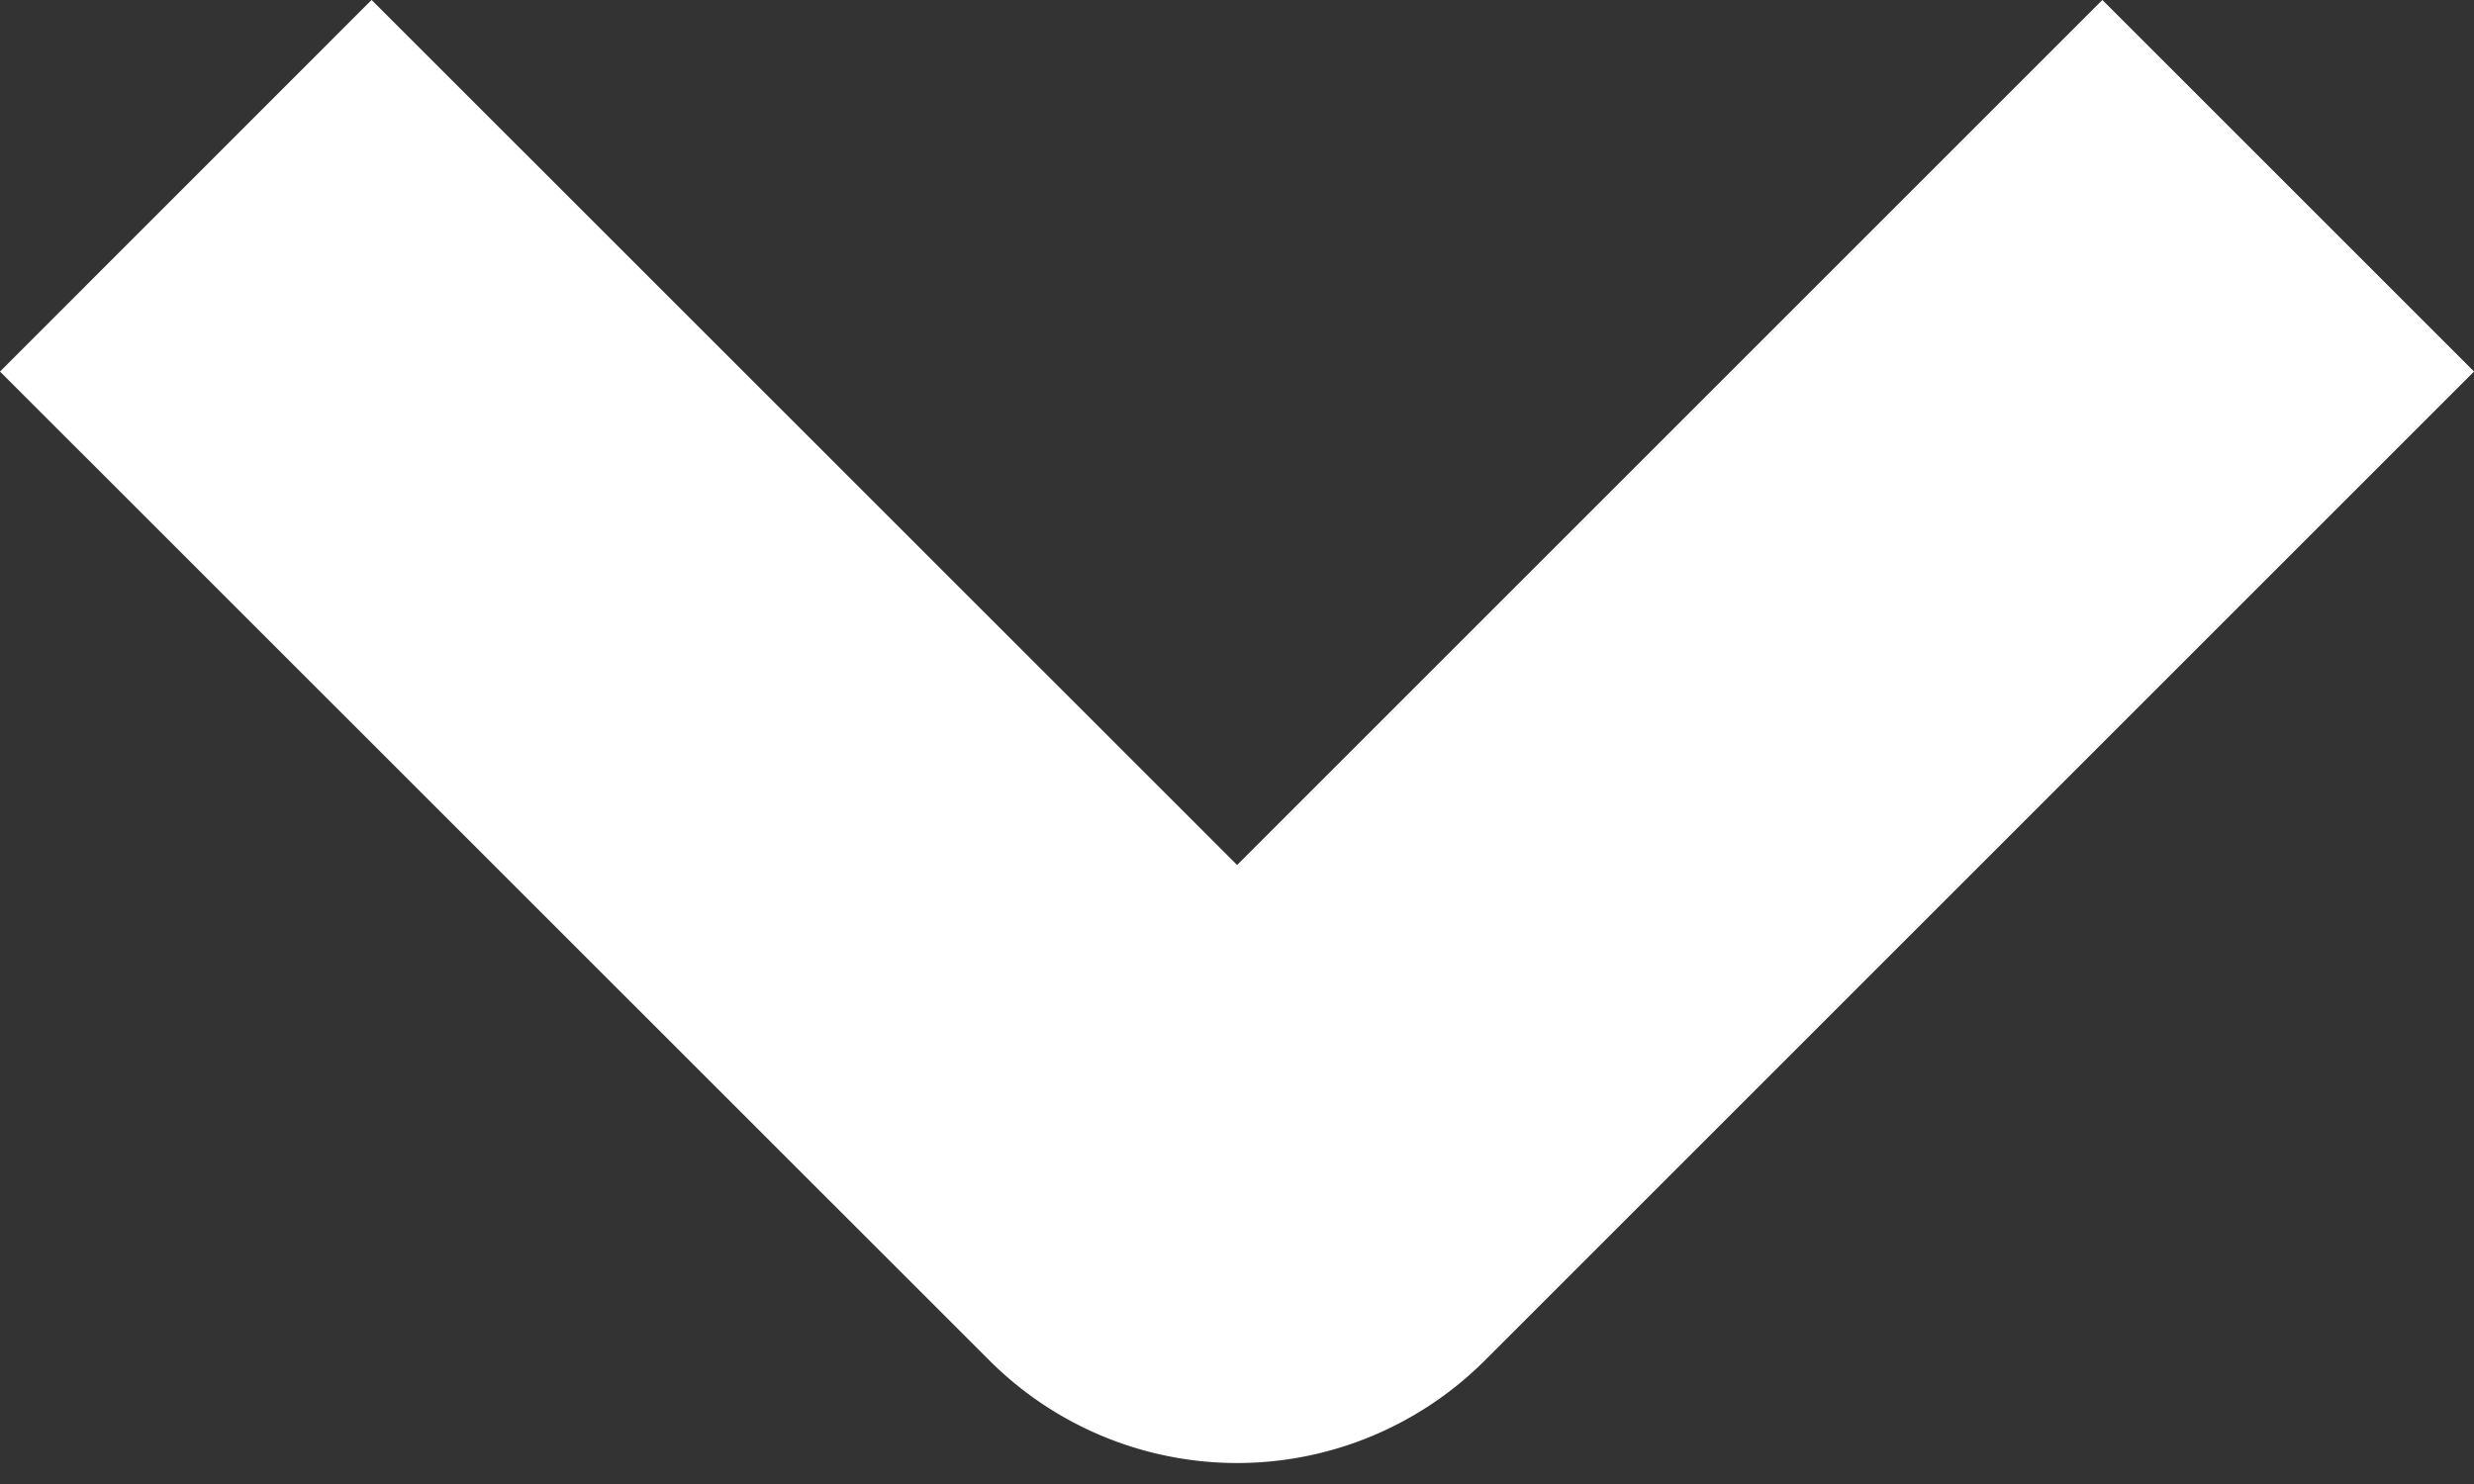 <svg xmlns="http://www.w3.org/2000/svg" width="9.414" height="5.65" viewBox="0 0 9.414 5.65">
  <rect x="0" y="0" width="9.414" height="5.65" fill="#333333" stroke="none"/>
  <path id="Path_1" data-name="Path 1" d="M0,0,3.764,3.764a.333.333,0,0,1,0,.471L0,8" transform="translate(8.707 0.707) rotate(90)" fill="none" stroke="#fff" stroke-width="2"/>
</svg>
